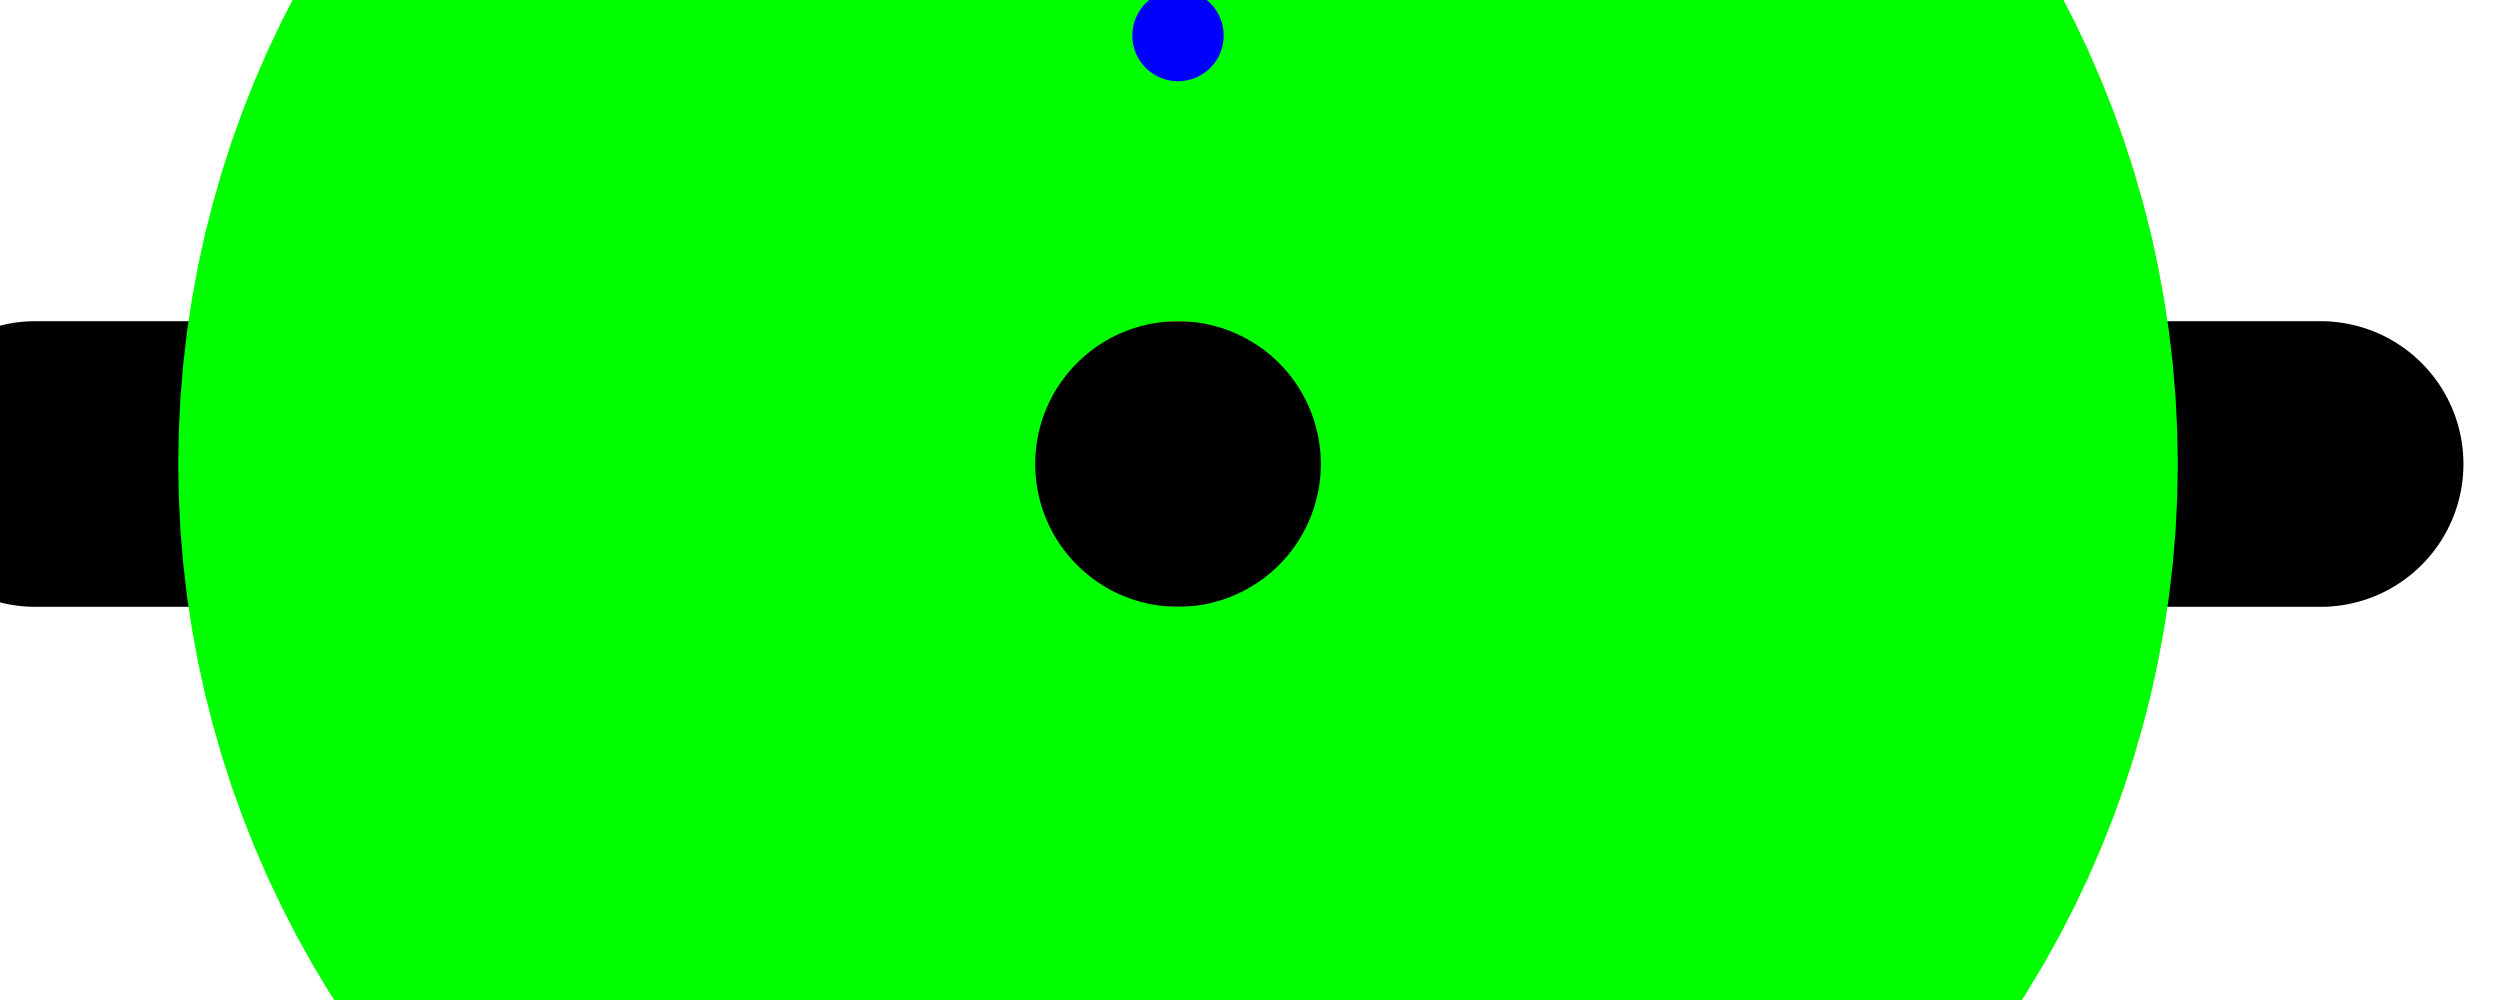 <?xml version="1.0" encoding="UTF-8"?><!DOCTYPE svg PUBLIC "-//W3C//DTD SVG 1.1//EN" "http://www.w3.org/Graphics/SVG/1.1/DTD/svg11.dtd"><svg xmlns="http://www.w3.org/2000/svg" xmlns:xlink="http://www.w3.org/1999/xlink" version="1.1" width="9.26mm" height="3.704mm" viewBox="-1.031 -0.531 2.188 0.875"><defs vector-effect="non-scaling-stroke"/><g><g id="cell-T6qdmgeupBJVqp3Y9uX7-0" layer="Symbol"><path d="M-1-0.125L1-0.125" fill="none" stroke="rgb(0, 0, 0)" stroke-miterlimit="10" pointer-events="stroke" stroke-width="0.25" stroke-linecap="round" stroke-linejoin="round"/></g><g id="cell-T6qdmgeupBJVqp3Y9uX7-6" content="&lt;object label=&quot;origo&quot;/&gt;" data-label="origo" layer="Origo"><ellipse cx="0" cy="0" rx="0.25" ry="0.25" fill="none" stroke="#ff0000" vector-effect="non-scaling-stroke"/></g><g id="cell-BOwhaOjT2zA28fMJYsSQ-3" content="&lt;object label=&quot;Connection&quot; PipingConnector=&quot;Y&quot; LabelConnector=&quot;N&quot; SignalConnector=&quot;N&quot; Direction=&quot;270&quot; AuxiliaryConnector=&quot;N&quot;/&gt;" data-label="Connection" data-PipingConnector="Y" data-LabelConnector="N" data-SignalConnector="N" data-Direction="270" data-AuxiliaryConnector="N" layer="Connection"><ellipse cx="0" cy="-0.125" rx="0.375" ry="0.375" fill="none" stroke="#00ff00" vector-effect="non-scaling-stroke"/><ellipse cx="-6.938893903907228e-17" cy="-0.5" rx="0.04" ry="0.04" fill="#0000ff" stroke="none" vector-effect="non-scaling-stroke"/></g></g></svg>